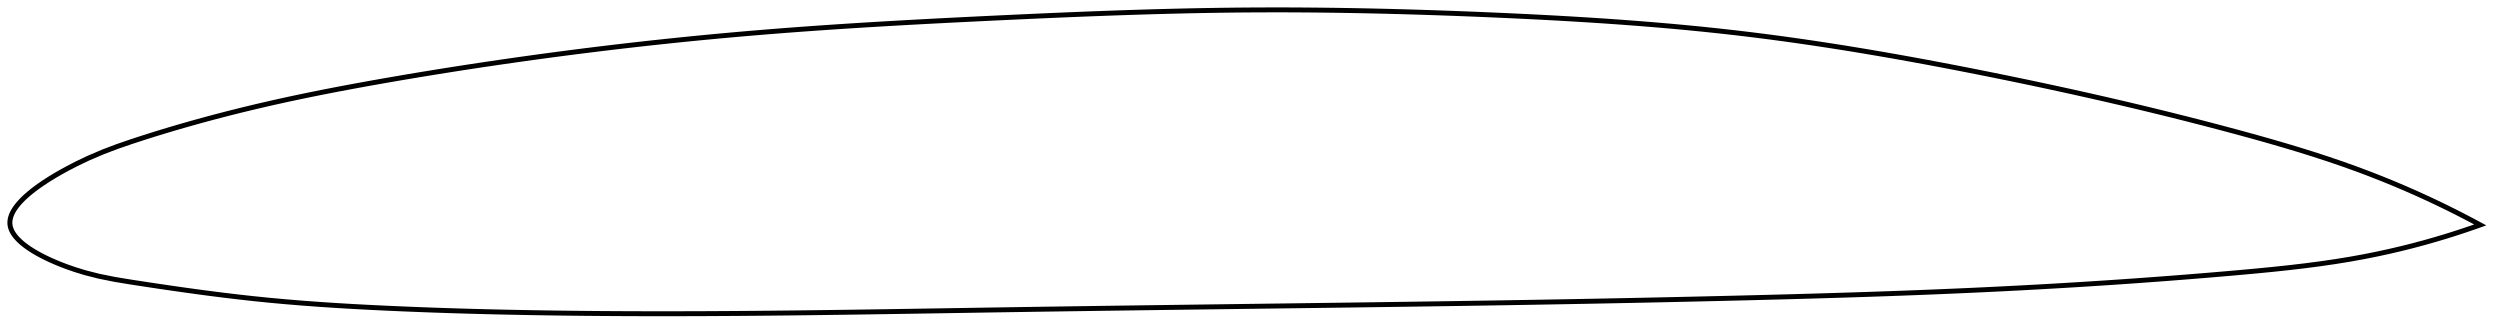 <?xml version="1.0" encoding="utf-8" ?>
<svg baseProfile="full" height="135.004" version="1.1" width="1012.055" xmlns="http://www.w3.org/2000/svg" xmlns:ev="http://www.w3.org/2001/xml-events" xmlns:xlink="http://www.w3.org/1999/xlink"><defs /><polygon fill="none" points="1004.055,91.048 1001.256,89.545 997.895,87.78 994.38,85.979 990.699,84.142 986.839,82.269 982.789,80.361 978.533,78.419 974.061,76.446 969.361,74.447 964.426,72.428 959.251,70.398 953.842,68.37 948.211,66.357 942.382,64.369 936.383,62.415 930.247,60.502 924.007,58.633 917.692,56.808 911.326,55.027 904.927,53.283 898.504,51.569 892.058,49.884 885.59,48.226 879.1,46.596 872.589,44.993 866.057,43.416 859.506,41.865 852.937,40.34 846.352,38.84 839.753,37.366 833.142,35.917 826.523,34.492 819.897,33.093 813.268,31.718 806.639,30.368 800.015,29.042 793.398,27.742 786.792,26.47 780.199,25.227 773.62,24.017 767.057,22.841 760.51,21.7 753.979,20.595 747.462,19.528 740.959,18.501 734.468,17.514 727.986,16.568 721.51,15.664 715.038,14.804 708.564,13.989 702.086,13.219 695.597,12.494 689.094,11.813 682.573,11.172 676.03,10.57 669.464,10.006 662.872,9.476 656.252,8.979 649.605,8.513 642.93,8.077 636.227,7.669 629.498,7.286 622.746,6.927 615.972,6.591 609.182,6.274 602.38,5.976 595.571,5.695 588.761,5.432 581.953,5.189 575.152,4.965 568.36,4.763 561.58,4.582 554.812,4.425 548.058,4.291 541.317,4.181 534.589,4.097 527.873,4.038 521.166,4.005 514.466,4.0 507.77,4.023 501.073,4.074 494.372,4.155 487.663,4.262 480.941,4.396 474.205,4.554 467.451,4.735 460.679,4.938 453.887,5.161 447.075,5.403 440.244,5.663 433.394,5.938 426.527,6.227 419.646,6.529 412.755,6.842 405.857,7.163 398.958,7.491 392.063,7.827 385.176,8.171 378.303,8.525 371.445,8.89 364.605,9.268 357.785,9.66 350.986,10.067 344.207,10.491 337.449,10.932 330.709,11.393 323.986,11.875 317.277,12.38 310.579,12.908 303.889,13.462 297.201,14.043 290.513,14.652 283.819,15.288 277.117,15.953 270.407,16.646 263.686,17.367 256.956,18.117 250.217,18.895 243.471,19.701 236.723,20.534 229.976,21.394 223.235,22.28 216.507,23.192 209.798,24.127 203.117,25.084 196.471,26.062 189.867,27.06 183.304,28.078 176.776,29.117 170.272,30.179 163.774,31.267 157.26,32.387 150.7,33.543 144.058,34.748 137.316,36.011 130.53,37.33 123.771,38.697 116.976,40.132 110.293,41.608 103.871,43.091 97.802,44.555 92.117,45.982 86.783,47.37 81.738,48.728 76.913,50.069 72.24,51.409 67.645,52.767 63.044,54.171 58.319,55.66 53.27,57.308 47.51,59.292 41.749,61.474 35.74,64.043 30.961,66.326 27.433,68.152 24.661,69.672 22.381,70.989 20.44,72.165 18.748,73.236 17.25,74.227 15.907,75.155 14.693,76.031 13.589,76.864 12.58,77.66 11.654,78.425 10.803,79.162 10.02,79.876 9.299,80.568 8.635,81.241 8.025,81.897 7.465,82.538 6.952,83.165 6.485,83.78 6.061,84.383 5.679,84.976 5.337,85.56 5.035,86.136 4.772,86.703 4.548,87.264 4.362,87.819 4.214,88.368 4.104,88.912 4.032,89.452 4.0,89.988 4.007,90.521 4.055,91.052 4.145,91.58 4.276,92.108 4.448,92.635 4.661,93.163 4.915,93.692 5.209,94.222 5.545,94.754 5.924,95.289 6.346,95.829 6.813,96.372 7.327,96.921 7.889,97.476 8.502,98.039 9.169,98.61 9.894,99.19 10.681,99.782 11.536,100.386 12.465,101.005 13.477,101.641 14.581,102.297 15.792,102.976 17.127,103.684 18.609,104.426 20.272,105.21 22.164,106.047 24.357,106.955 26.968,107.956 30.191,109.081 34.362,110.366 39.994,111.807 46.397,113.098 52.676,114.134 58.345,115.006 63.672,115.809 68.866,116.573 74.052,117.315 79.317,118.045 84.734,118.766 90.366,119.482 96.263,120.188 102.449,120.878 108.9,121.535 115.55,122.146 122.325,122.706 129.152,123.21 135.974,123.661 142.754,124.063 149.478,124.422 156.156,124.747 162.808,125.043 169.454,125.312 176.11,125.558 182.788,125.781 189.496,125.982 196.238,126.163 203.015,126.325 209.822,126.468 216.654,126.593 223.507,126.7 230.376,126.79 237.257,126.864 244.146,126.921 251.04,126.963 257.937,126.991 264.834,127.004 271.729,127.004 278.622,126.991 285.511,126.967 292.397,126.931 299.281,126.885 306.162,126.83 313.042,126.765 319.924,126.693 326.807,126.613 333.693,126.526 340.583,126.434 347.477,126.336 354.377,126.234 361.282,126.129 368.193,126.021 375.11,125.911 382.033,125.8 388.963,125.688 395.898,125.577 402.839,125.467 409.785,125.359 416.735,125.253 423.689,125.149 430.646,125.047 437.606,124.947 444.568,124.848 451.532,124.751 458.496,124.654 465.459,124.56 472.422,124.466 479.385,124.373 486.348,124.28 493.312,124.189 500.276,124.097 507.238,124.006 514.199,123.915 521.157,123.825 528.114,123.733 535.068,123.641 542.019,123.549 548.968,123.455 555.915,123.36 562.859,123.264 569.802,123.166 576.742,123.066 583.681,122.963 590.619,122.859 597.556,122.751 604.492,122.641 611.429,122.527 618.366,122.411 625.304,122.291 632.244,122.167 639.184,122.039 646.126,121.908 653.068,121.773 660.01,121.634 666.952,121.491 673.893,121.343 680.832,121.191 687.767,121.034 694.698,120.873 701.623,120.707 708.54,120.537 715.449,120.361 722.347,120.179 729.234,119.99 736.109,119.793 742.972,119.588 749.823,119.374 756.663,119.15 763.492,118.916 770.312,118.669 777.124,118.41 783.93,118.139 790.732,117.852 797.534,117.551 804.337,117.234 811.145,116.901 817.962,116.549 824.788,116.18 831.626,115.793 838.475,115.388 845.335,114.963 852.203,114.519 859.077,114.057 865.953,113.575 872.824,113.074 879.686,112.554 886.53,112.016 893.35,111.461 900.135,110.888 906.877,110.299 913.564,109.687 920.175,109.04 926.687,108.346 933.072,107.596 939.301,106.782 945.349,105.901 951.19,104.952 956.809,103.937 962.194,102.864 967.343,101.745 972.261,100.591 976.954,99.41 981.434,98.211 985.713,96.998 989.802,95.778 993.714,94.554 997.461,93.329 1001.055,92.106 1004.055,91.048" stroke="black" stroke-width="2.0" /></svg>